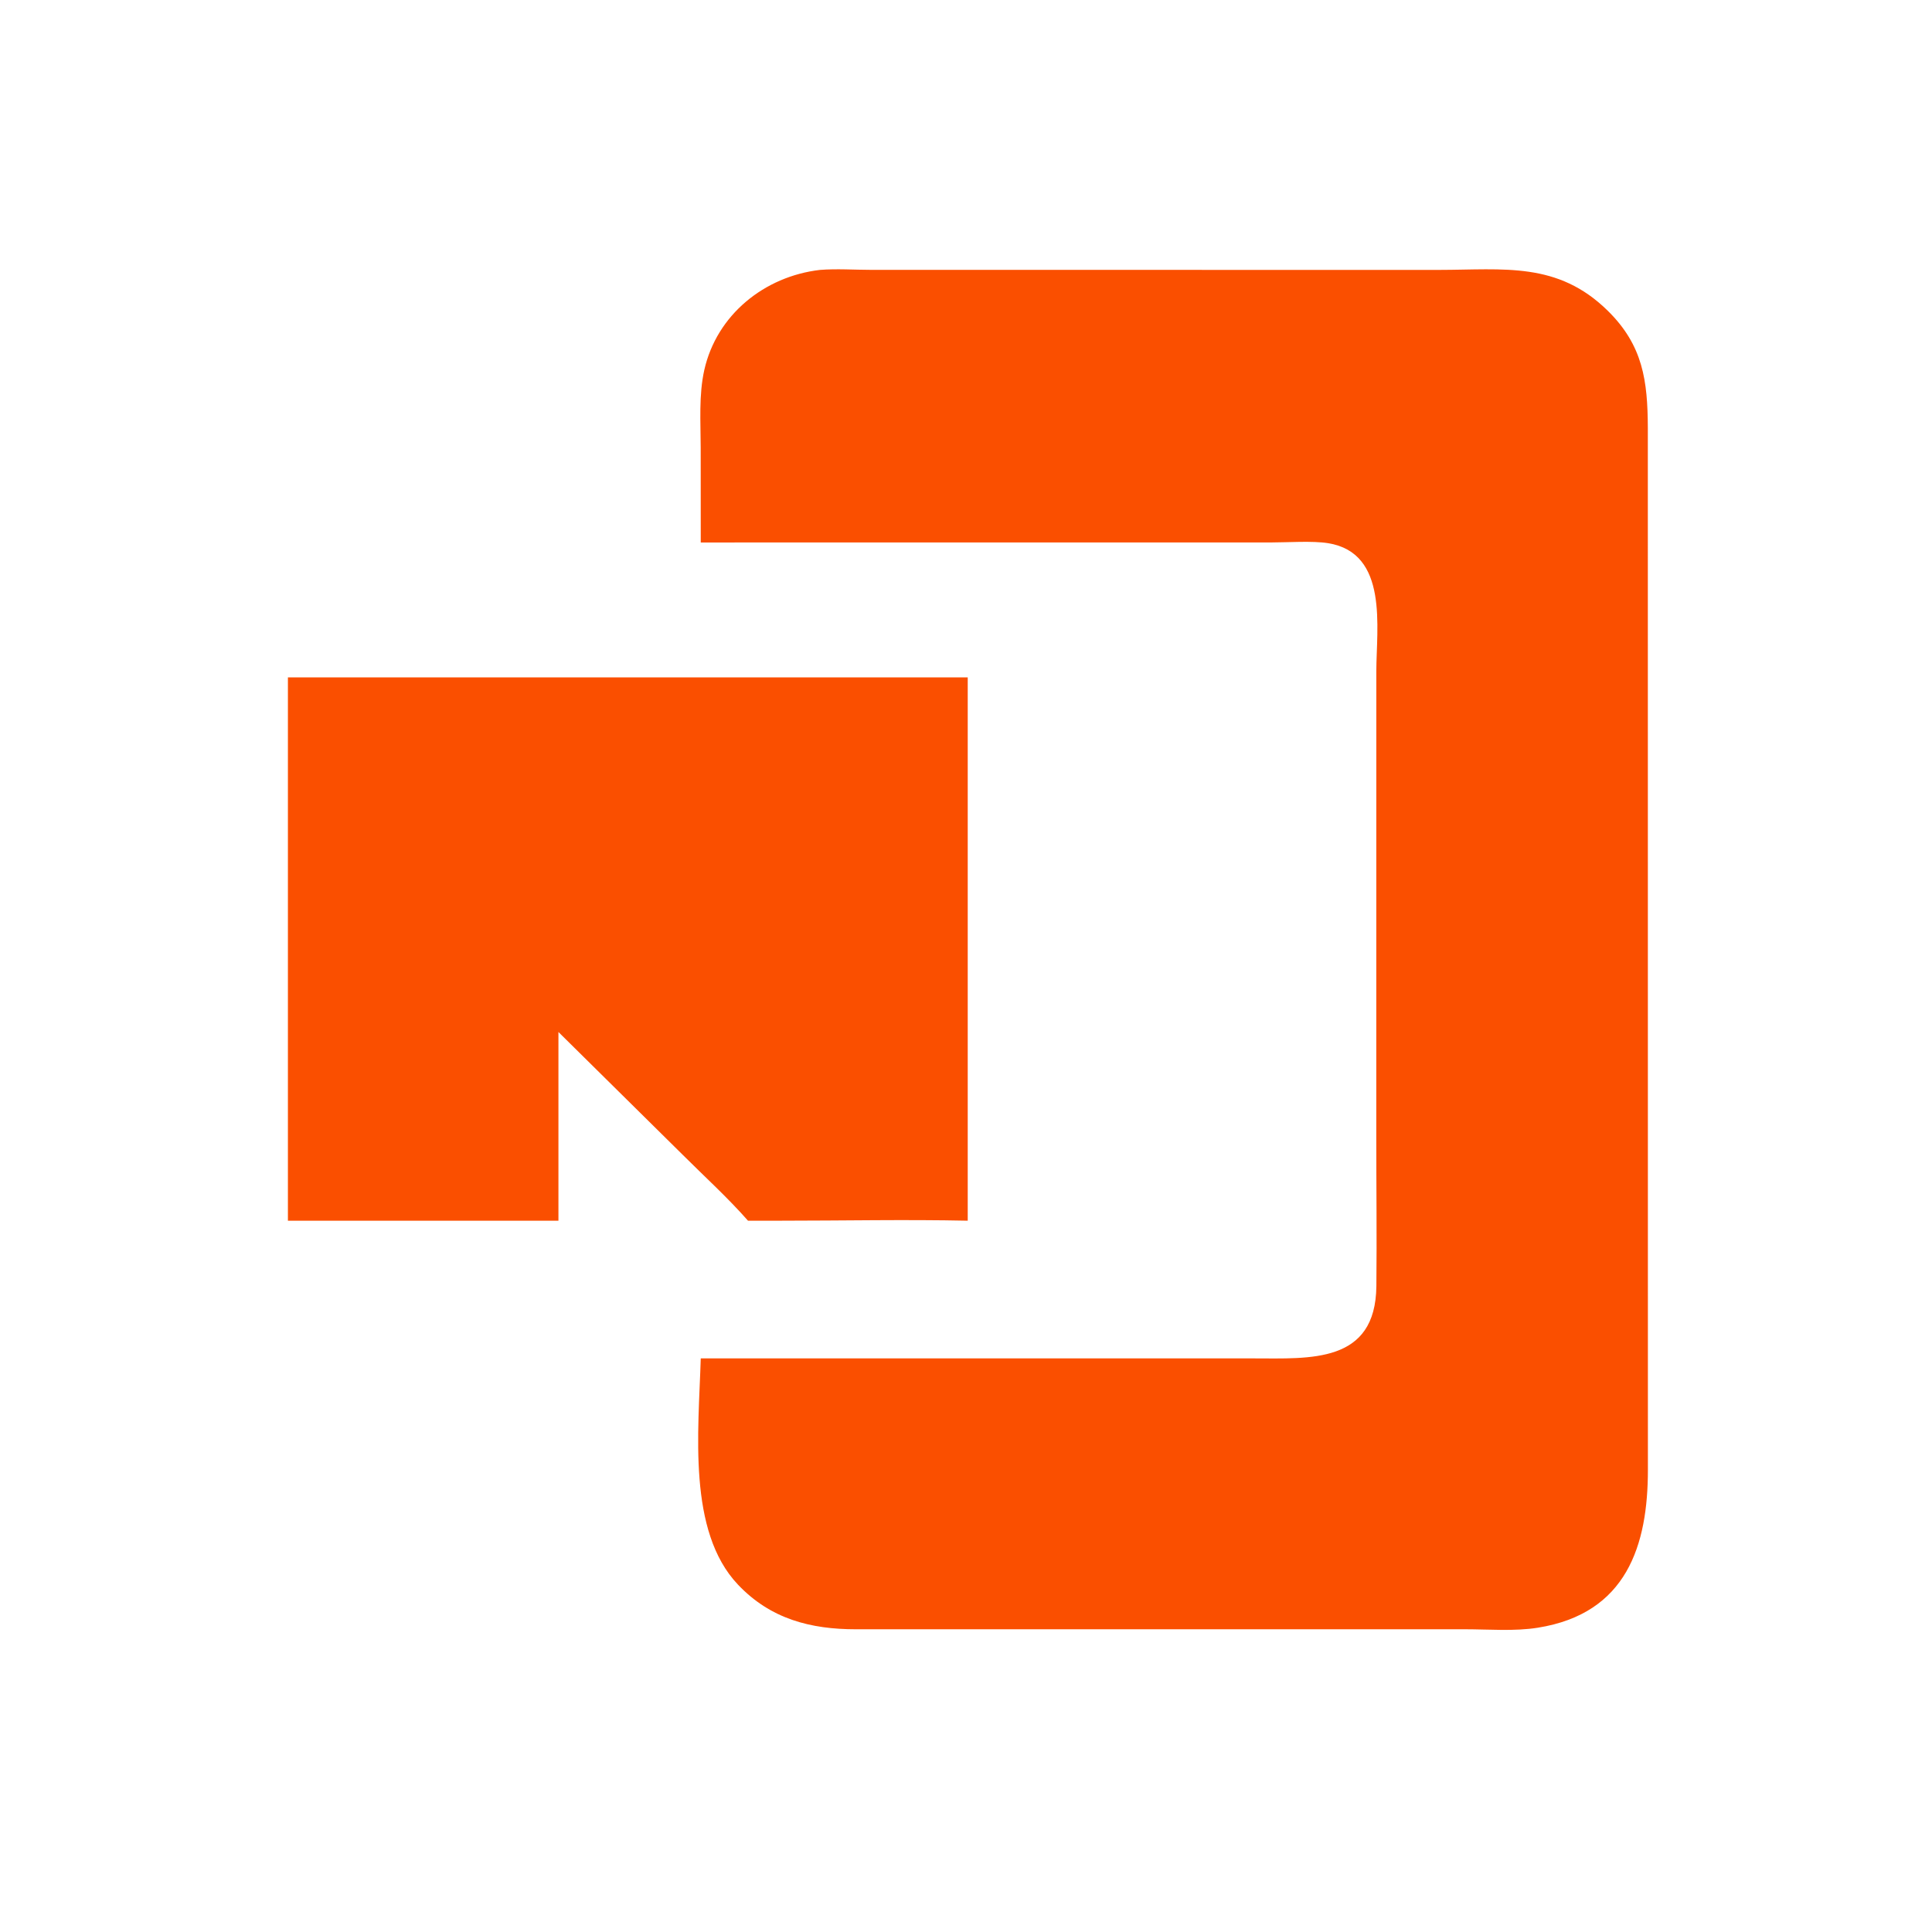 <?xml version="1.0" encoding="utf-8" ?>
<svg xmlns="http://www.w3.org/2000/svg" xmlns:xlink="http://www.w3.org/1999/xlink" width="1024" height="1024">
	<path fill="#FA4F00" transform="scale(2 2)" d="M185.707 143.763L185.691 118.697C185.689 111.925 185.155 104.676 186.648 98.043C189.938 83.43 202.572 73.247 217.292 71.53C221.762 71.18 226.366 71.511 230.852 71.516L381.383 71.528C398.523 71.51 412.779 69.251 426.104 82.38C435.426 91.566 436.642 100.915 436.691 113.374L436.71 389.437C436.732 409.566 431.081 427.601 407.539 431.362C401.353 432.351 394.533 431.777 388.265 431.773L226.875 431.776C214.79 431.783 204.188 429.04 195.566 419.94C182.131 405.761 185.132 379.323 185.707 359.979L332.182 359.989C347.179 359.993 364.539 361.433 364.754 340.834C364.892 327.598 364.729 314.341 364.729 301.103L364.74 177.97C364.746 166.398 368.067 146.524 351.936 143.945C347.808 143.285 341.182 143.755 336.852 143.756L185.707 143.763Z"/>
	<path fill="#FA4F00" transform="scale(2 2)" d="M76.3 323.497L76.3 179.51L256.457 179.51L256.457 323.497C239.96 323.149 223.381 323.495 206.875 323.497L198.228 323.497C192.815 317.347 186.697 311.797 180.901 306.012L147.991 273.493L147.991 323.497L76.3 323.497Z"/>
</svg>
